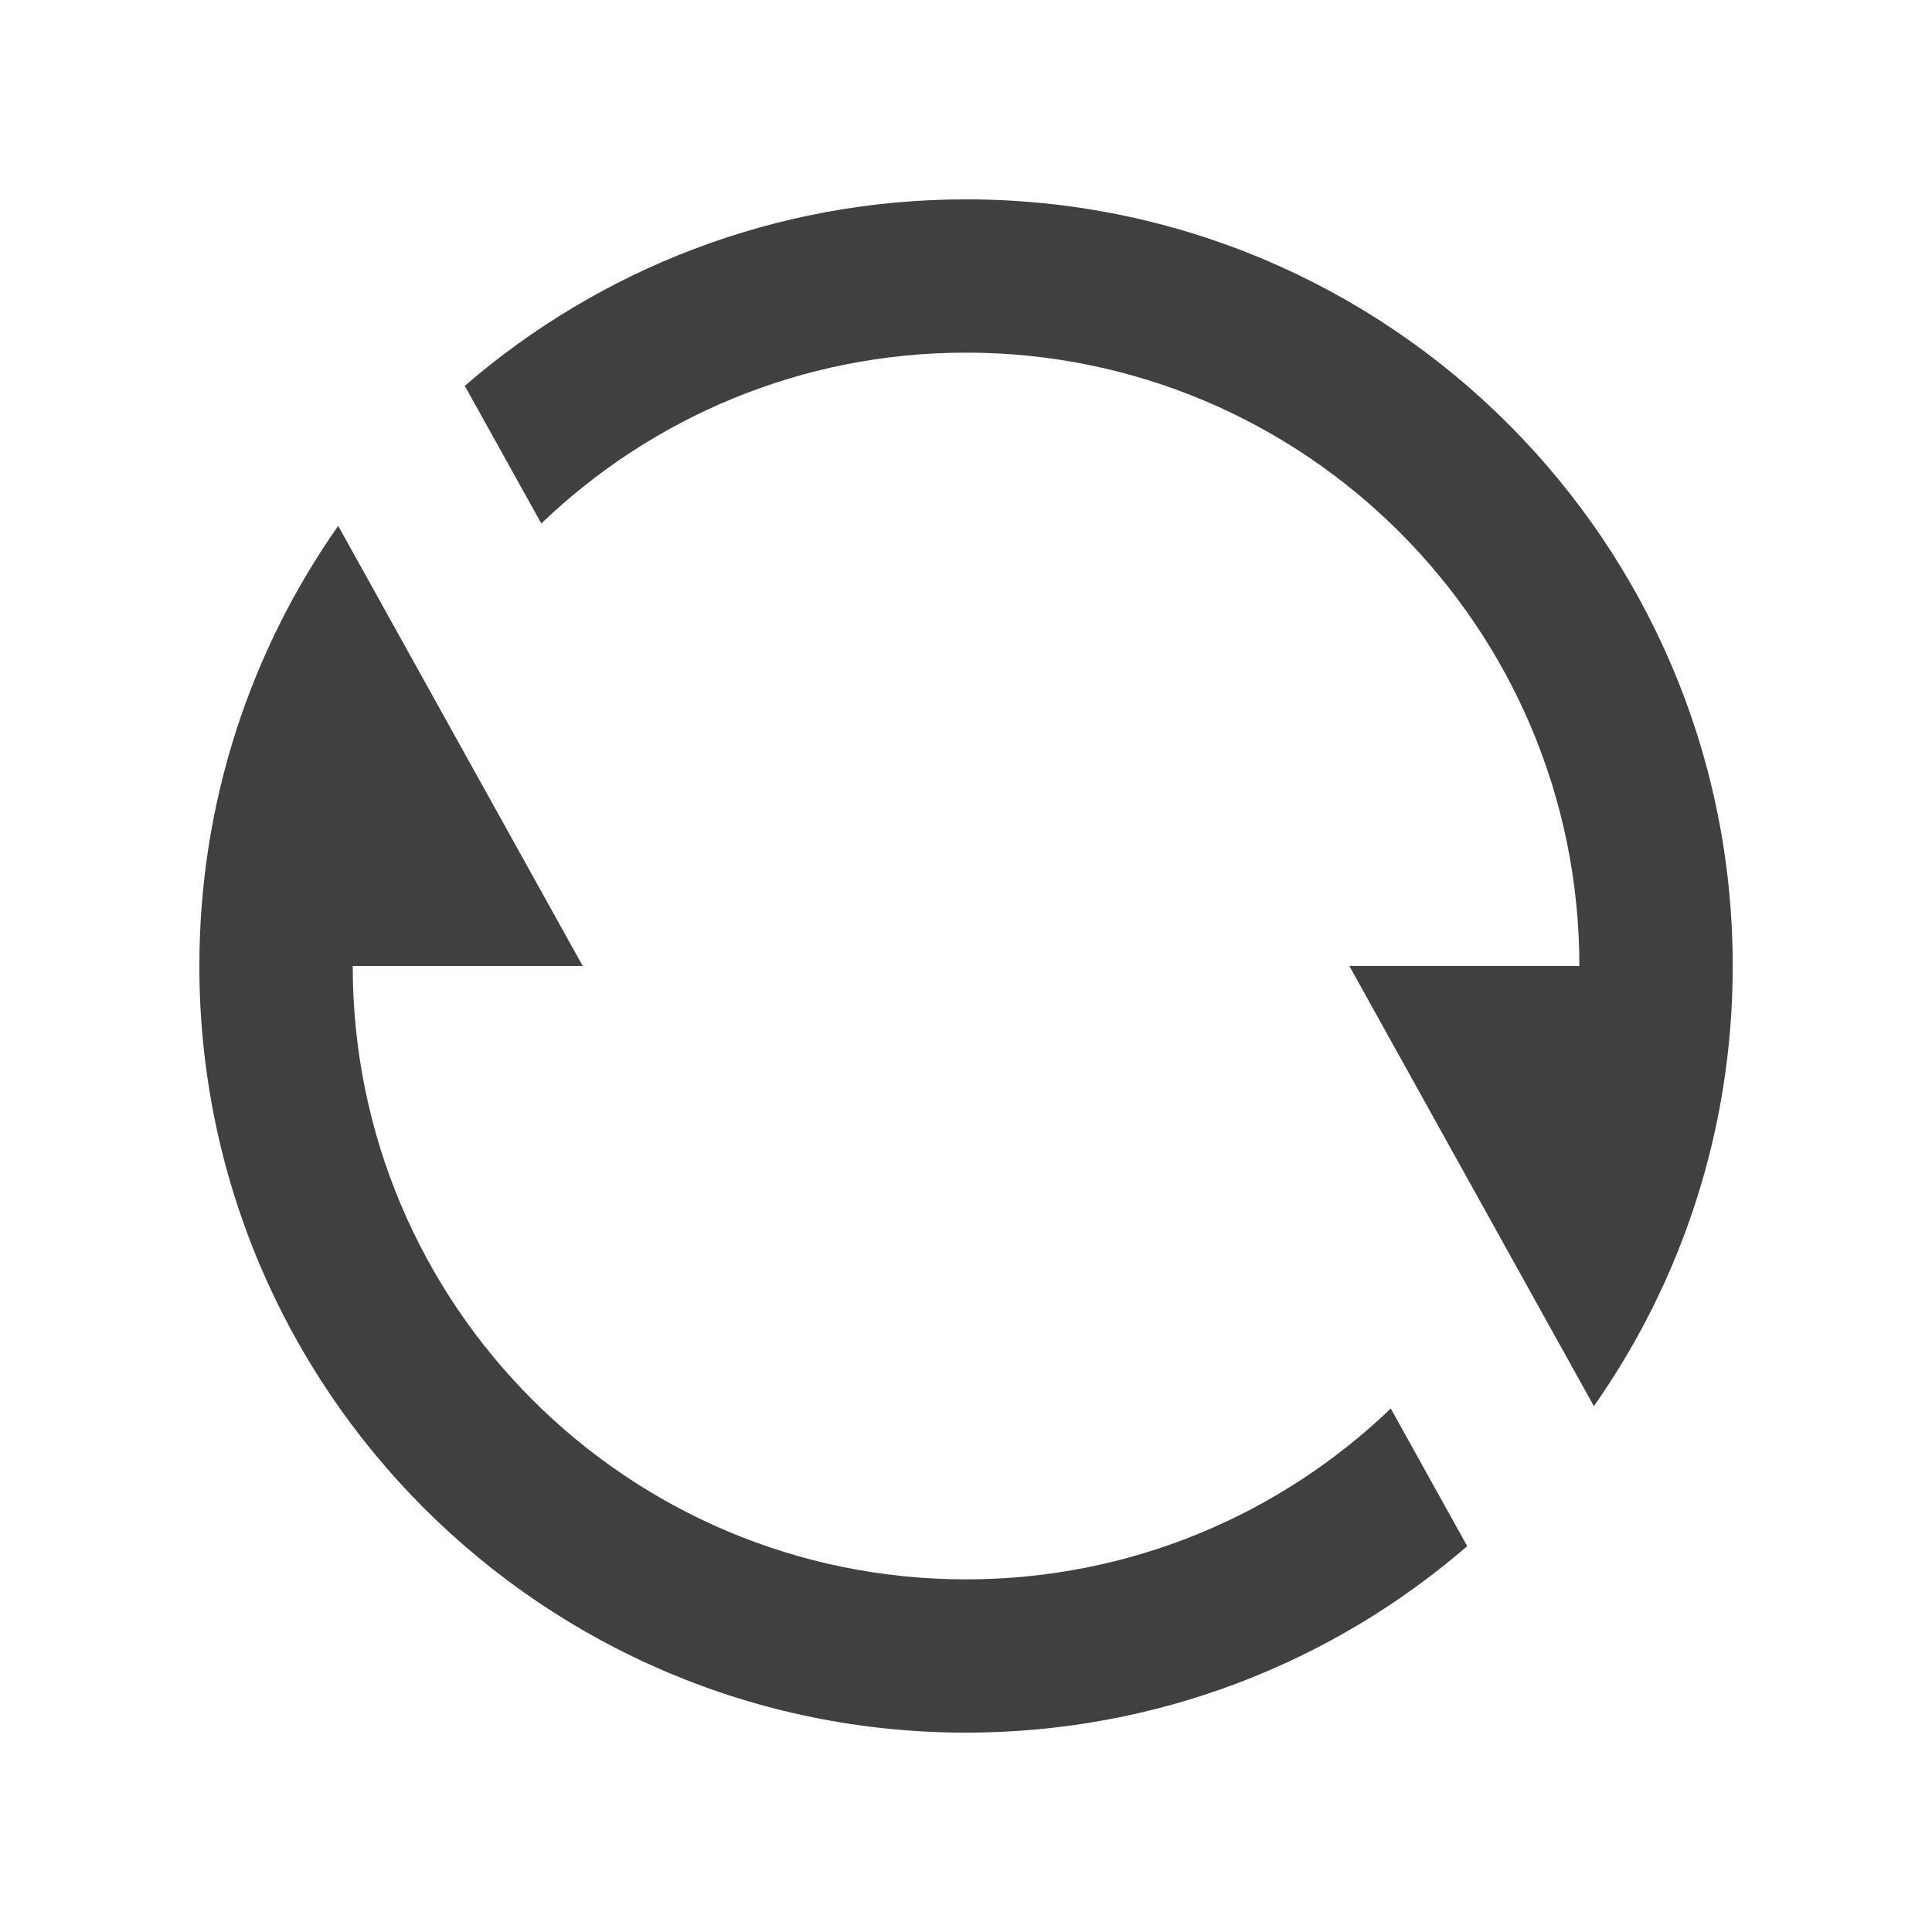 <svg width="21" height="21" viewBox="0 0 21 21" fill="none" xmlns="http://www.w3.org/2000/svg">
<path d="M5.052 4.194C6.513 2.931 8.418 2.167 10.5 2.167C15.103 2.167 18.834 5.898 18.834 10.5C18.834 12.28 18.276 13.93 17.325 15.284L14.667 10.5H17.167C17.167 6.818 14.182 3.833 10.5 3.833C8.709 3.833 7.082 4.54 5.884 5.69L5.052 4.194ZM15.948 16.806C14.487 18.069 12.583 18.833 10.5 18.833C5.898 18.833 2.167 15.102 2.167 10.5C2.167 8.72 2.725 7.07 3.676 5.716L6.334 10.5H3.834C3.834 14.182 6.818 17.167 10.5 17.167C12.292 17.167 13.919 16.46 15.117 15.31L15.948 16.806Z" fill="#404040"/>
</svg>
